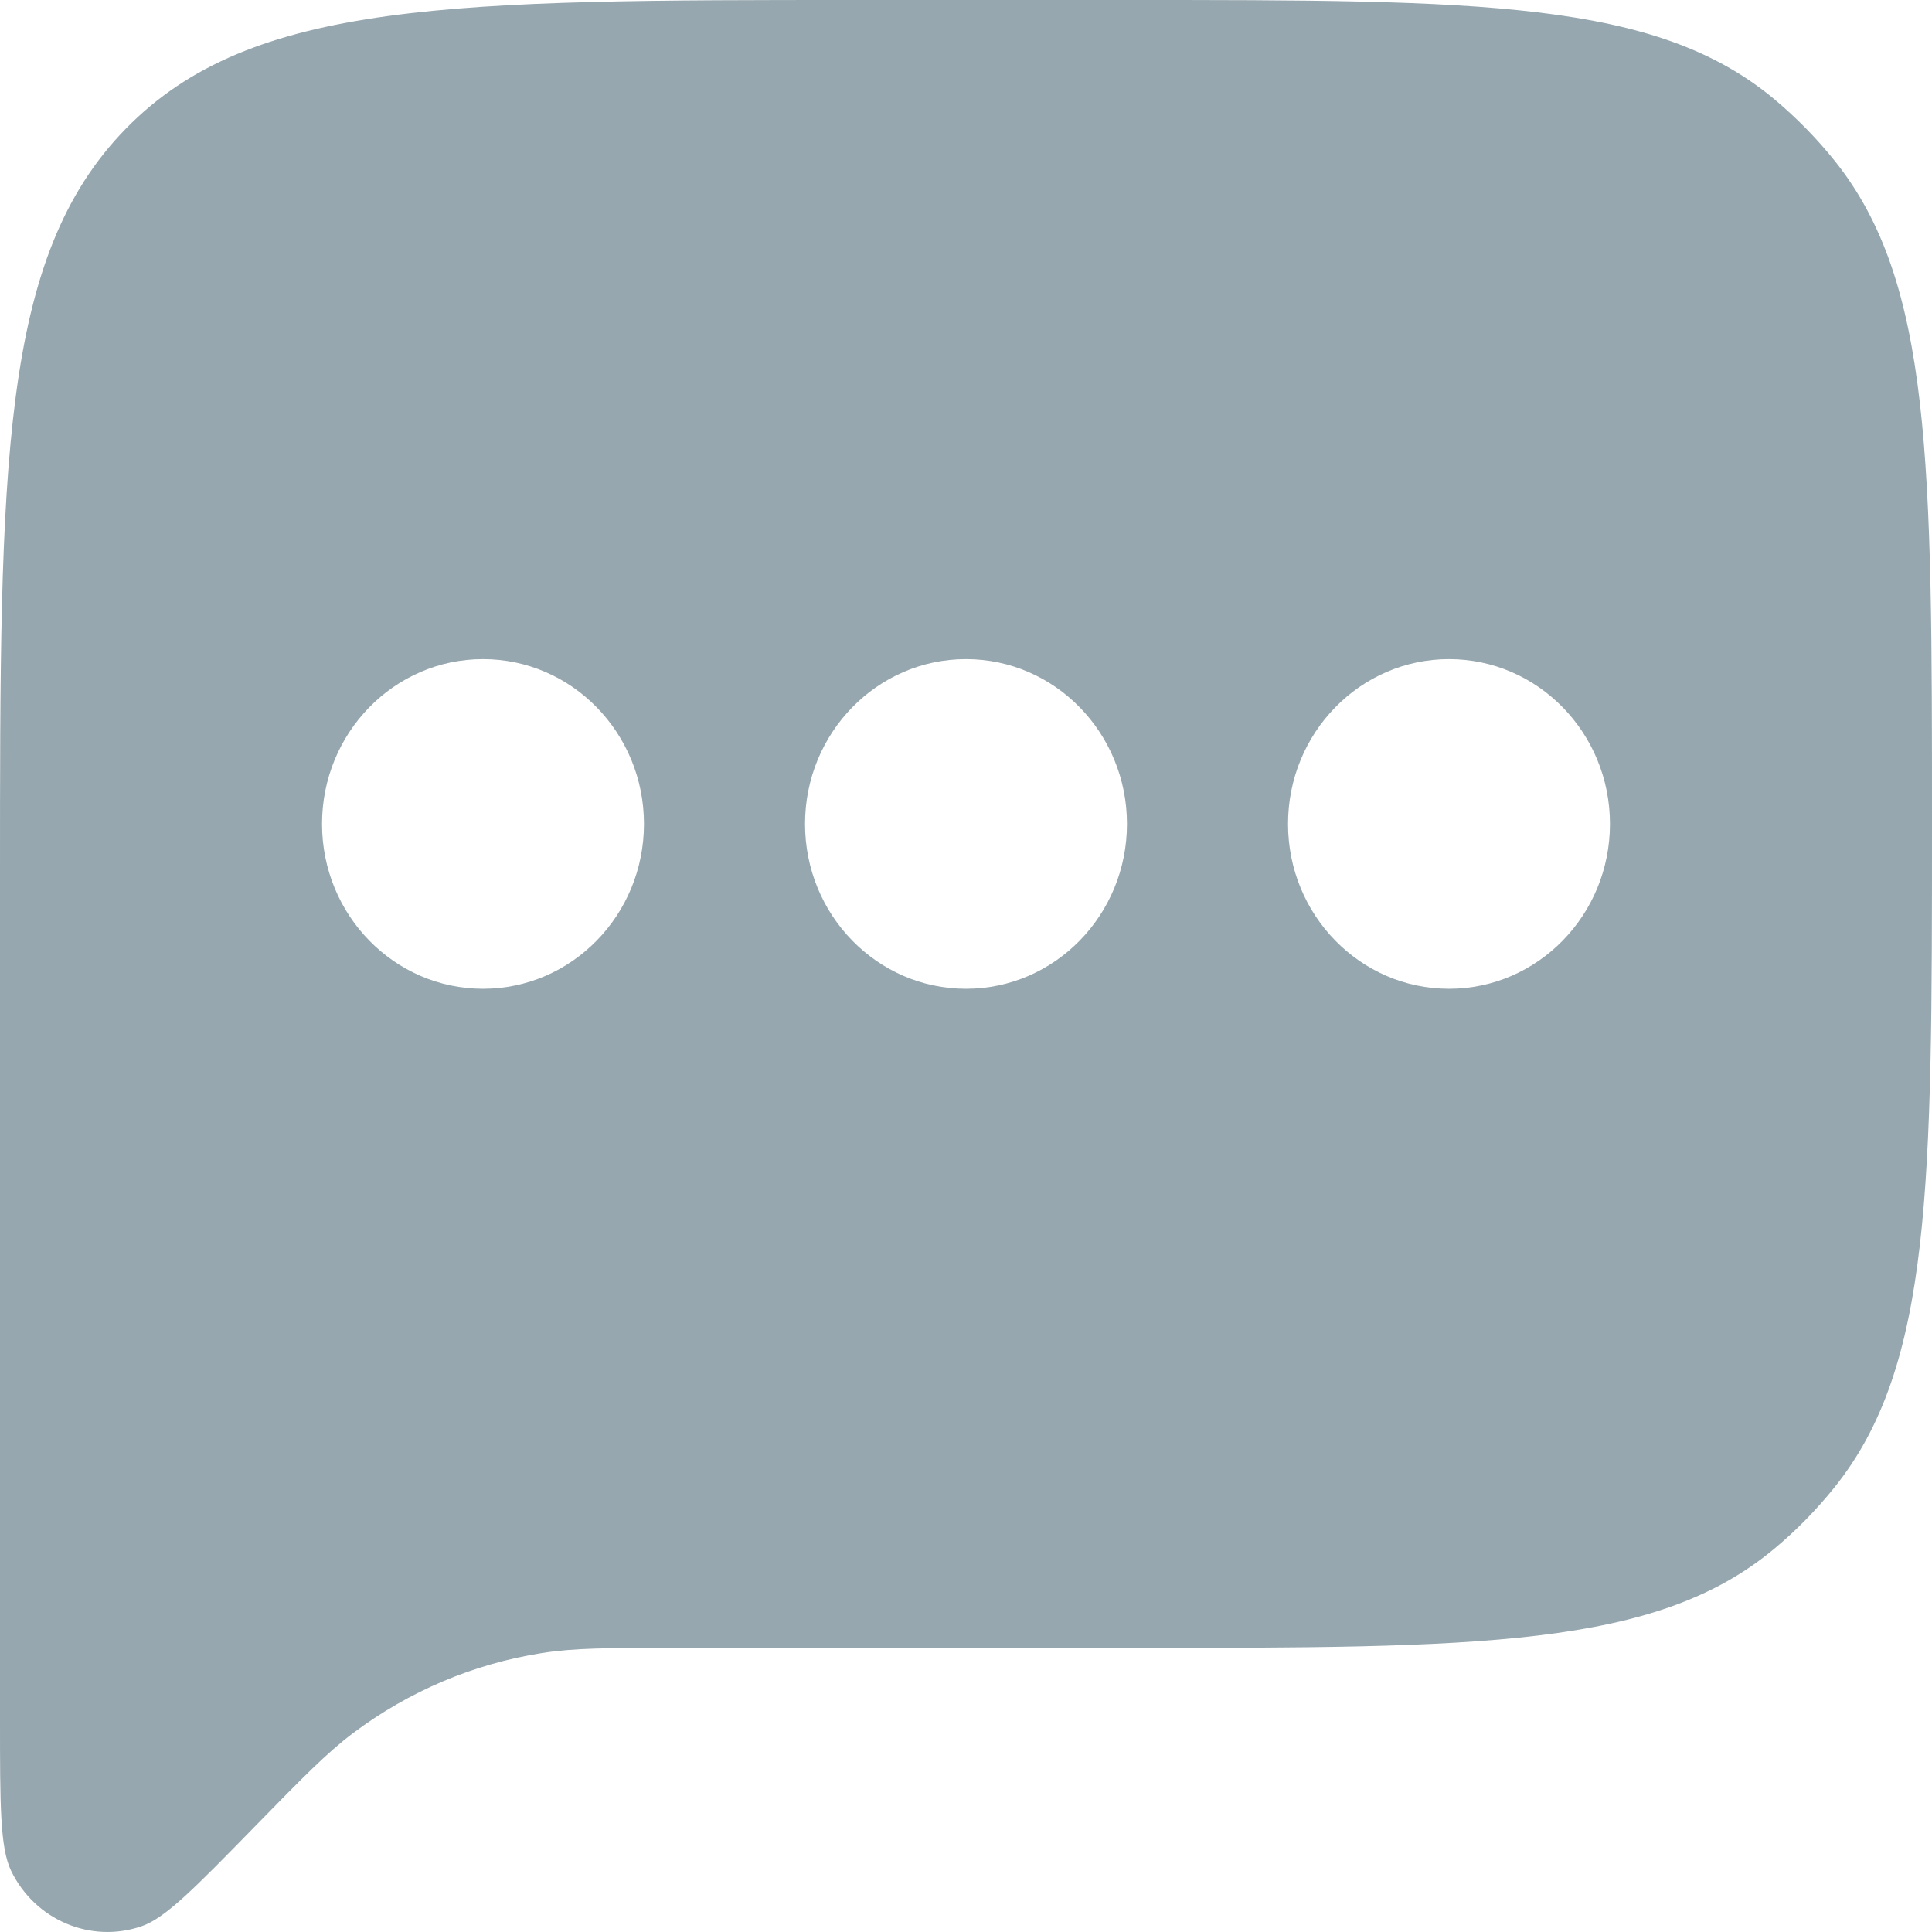 <?xml version="1.0" encoding="UTF-8"?>
<svg width="19px" height="19px" viewBox="0 0 19 19" version="1.1" xmlns="http://www.w3.org/2000/svg" xmlns:xlink="http://www.w3.org/1999/xlink">
    <title>4_Elements_Navigation\Message\Off</title>
    <g id="4_Elements_Navigation\Message\Off" stroke="none" stroke-width="1" fill="none" fill-rule="evenodd">
        <path d="M1.237,1.266 C0,2.532 0,4.569 0,8.643 L0,16.903 C0,17.749 0,18.172 0.109,18.398 C0.344,18.883 0.893,19.116 1.394,18.943 C1.628,18.862 1.92,18.563 2.504,17.965 L2.504,17.965 L2.504,17.965 C2.978,17.48 3.214,17.238 3.475,17.042 C4.022,16.632 4.658,16.362 5.328,16.257 C5.648,16.206 5.982,16.206 6.652,16.206 L11.083,16.206 C14.553,16.206 16.288,16.206 17.456,15.225 C17.67,15.046 17.866,14.845 18.042,14.626 C19,13.431 19,11.655 19,8.103 C19,4.551 19,2.775 18.042,1.58 C17.866,1.361 17.67,1.161 17.456,0.981 C16.288,0 14.553,0 11.083,0 L8.444,0 C4.464,0 2.473,0 1.237,1.266 Z M4.75,9.724 C5.624,9.724 6.333,8.998 6.333,8.103 C6.333,7.208 5.624,6.482 4.75,6.482 C3.876,6.482 3.167,7.208 3.167,8.103 C3.167,8.998 3.876,9.724 4.75,9.724 Z M11.083,8.103 C11.083,8.998 10.374,9.724 9.5,9.724 C8.626,9.724 7.917,8.998 7.917,8.103 C7.917,7.208 8.626,6.482 9.5,6.482 C10.374,6.482 11.083,7.208 11.083,8.103 Z M14.25,9.724 C15.124,9.724 15.833,8.998 15.833,8.103 C15.833,7.208 15.124,6.482 14.25,6.482 C13.376,6.482 12.667,7.208 12.667,8.103 C12.667,8.998 13.376,9.724 14.25,9.724 Z" id="Shape" fill="#96A7AF"></path>
    </g>
</svg>
